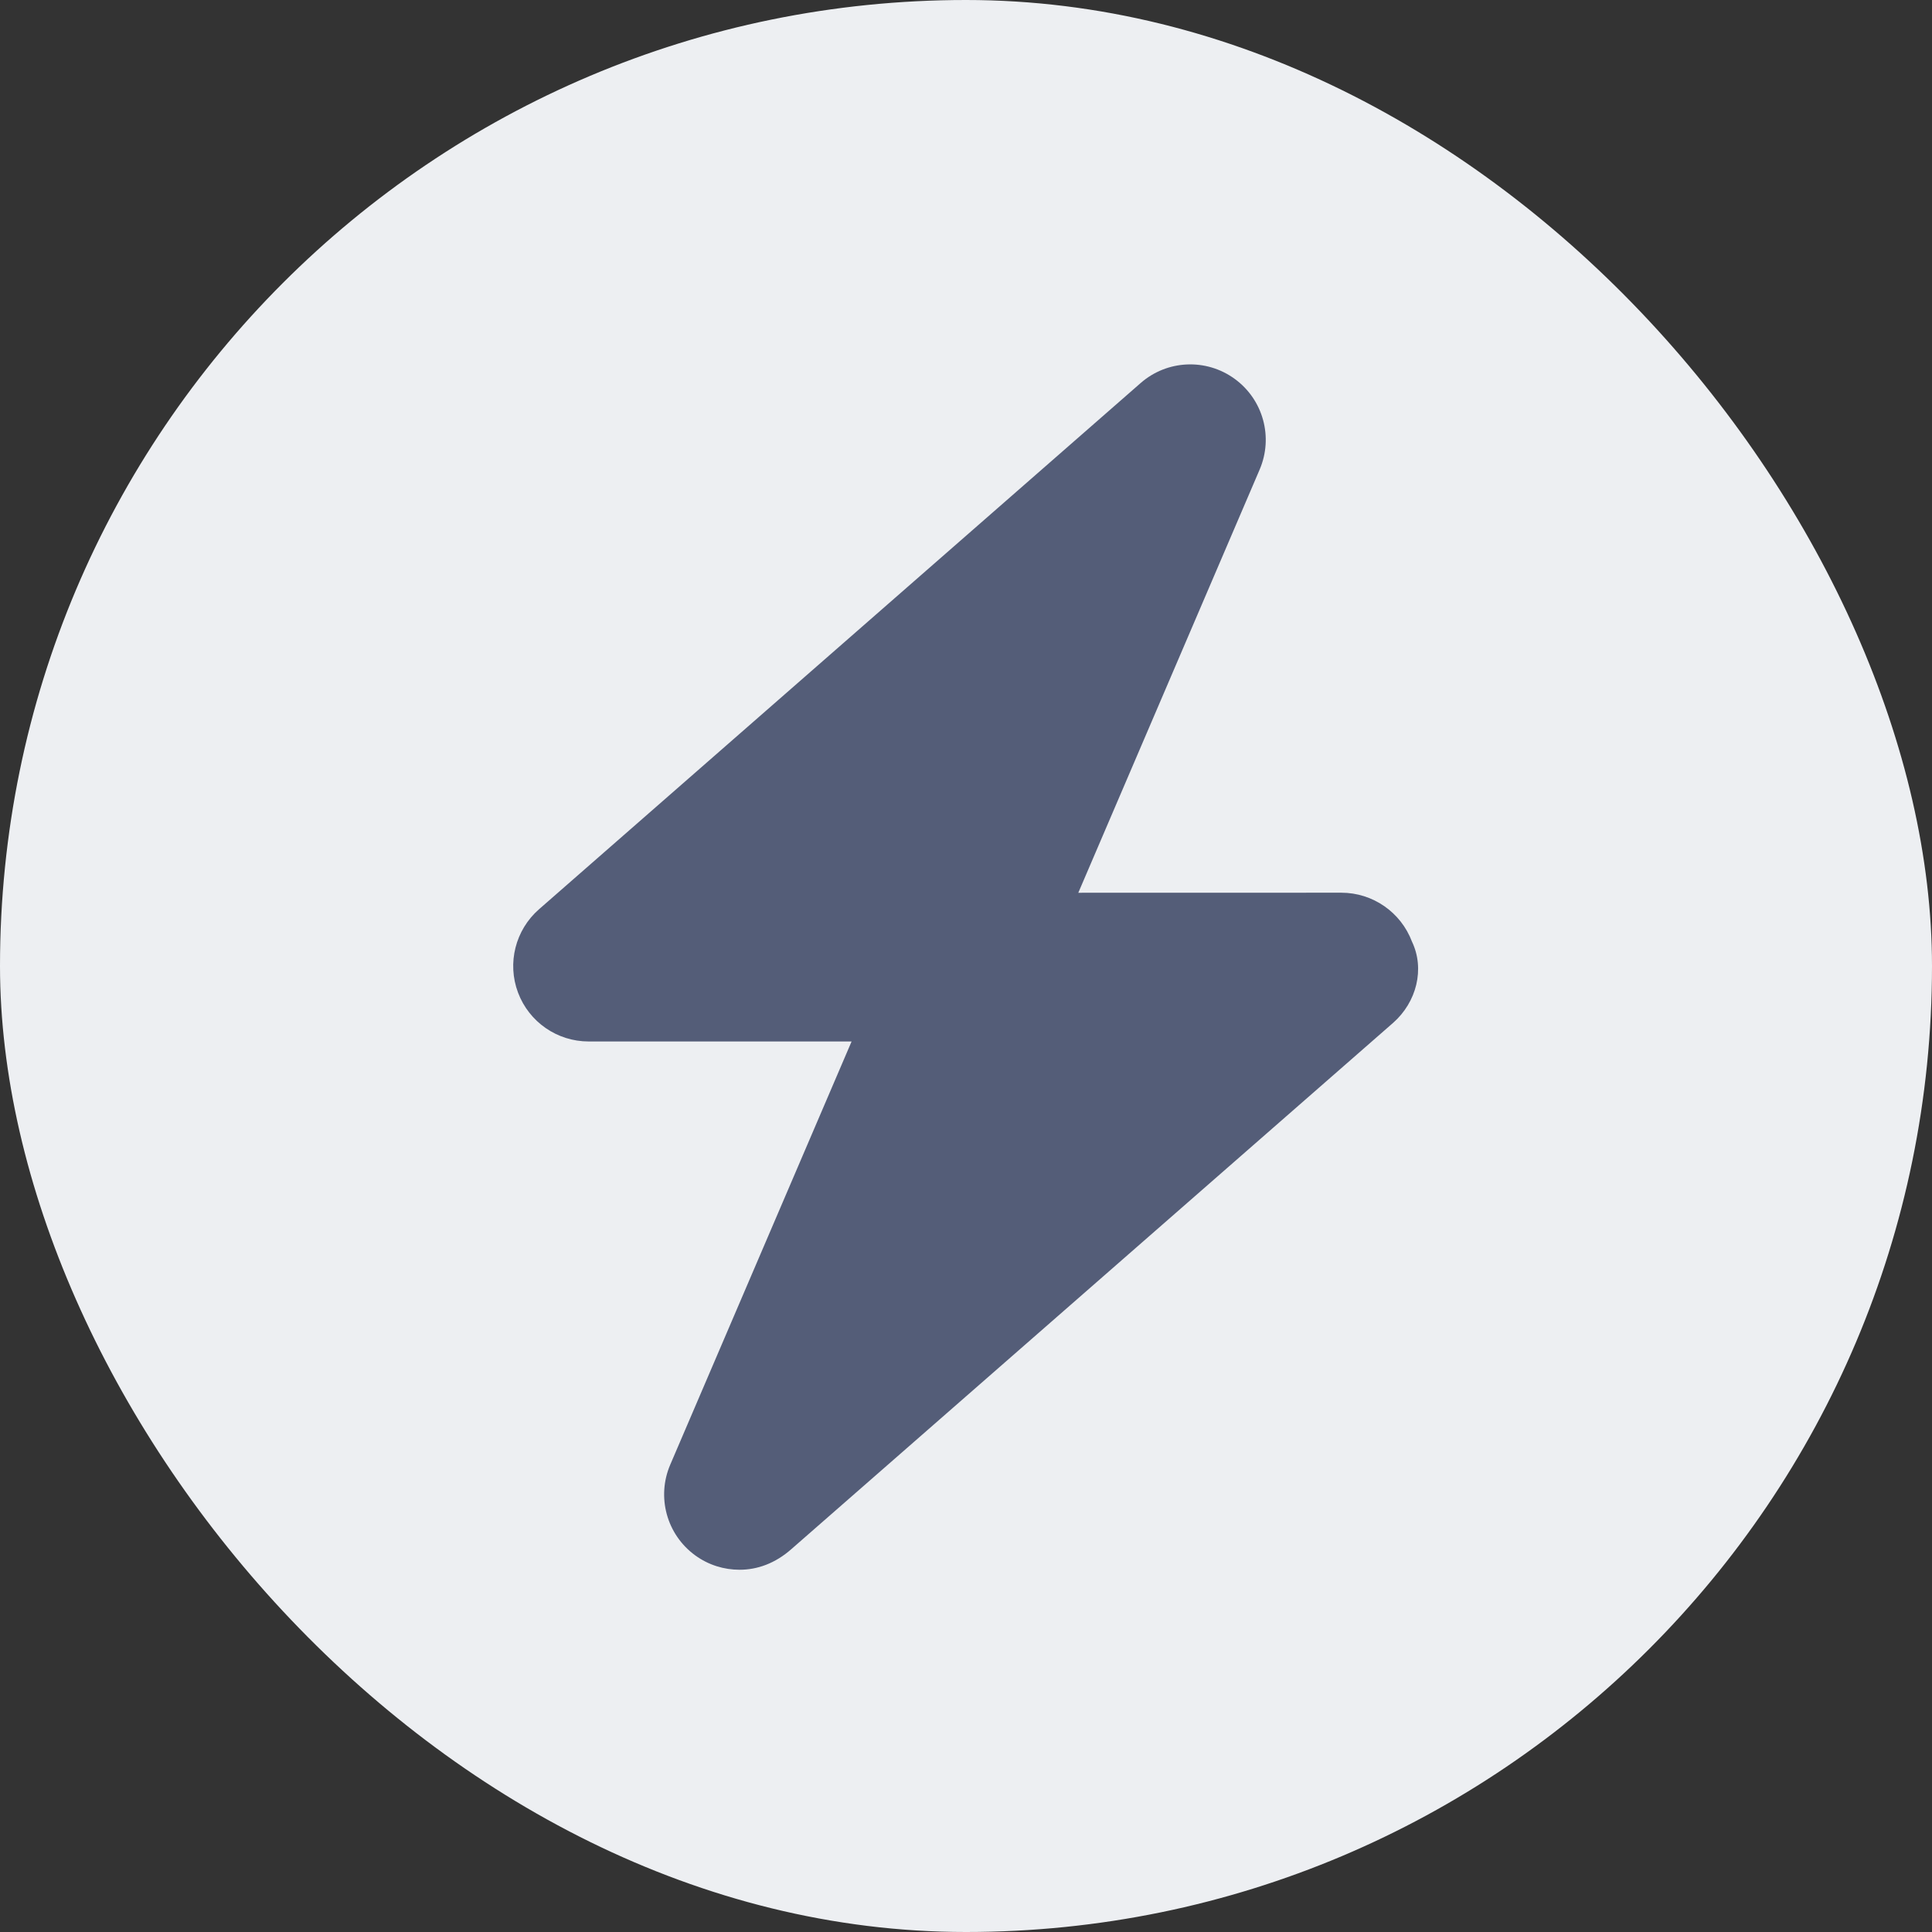 <svg width="32" height="32" viewBox="0 0 32 32" fill="none" xmlns="http://www.w3.org/2000/svg">
<rect x="0" y="0" width="32" height="32" fill="#333333" stroke="none"/>
<rect width="32" height="32" rx="16" fill="#EDEFF2"/>
<path d="M23.074 16.942L13.109 25.657C12.84 25.895 12.543 26 12.25 26C11.992 26 11.735 25.922 11.515 25.762C11.043 25.419 10.871 24.795 11.102 24.258L14.105 17.25H9.75C9.229 17.25 8.763 16.928 8.58 16.44C8.397 15.953 8.536 15.403 8.928 15.06L18.892 6.345C19.332 5.959 19.979 5.932 20.45 6.275C20.922 6.618 21.094 7.242 20.863 7.779L17.86 14.787L22.216 14.786C22.737 14.786 23.203 15.109 23.387 15.597C23.602 16.047 23.465 16.598 23.074 16.942Z" fill="#545D78"/>
</svg>
